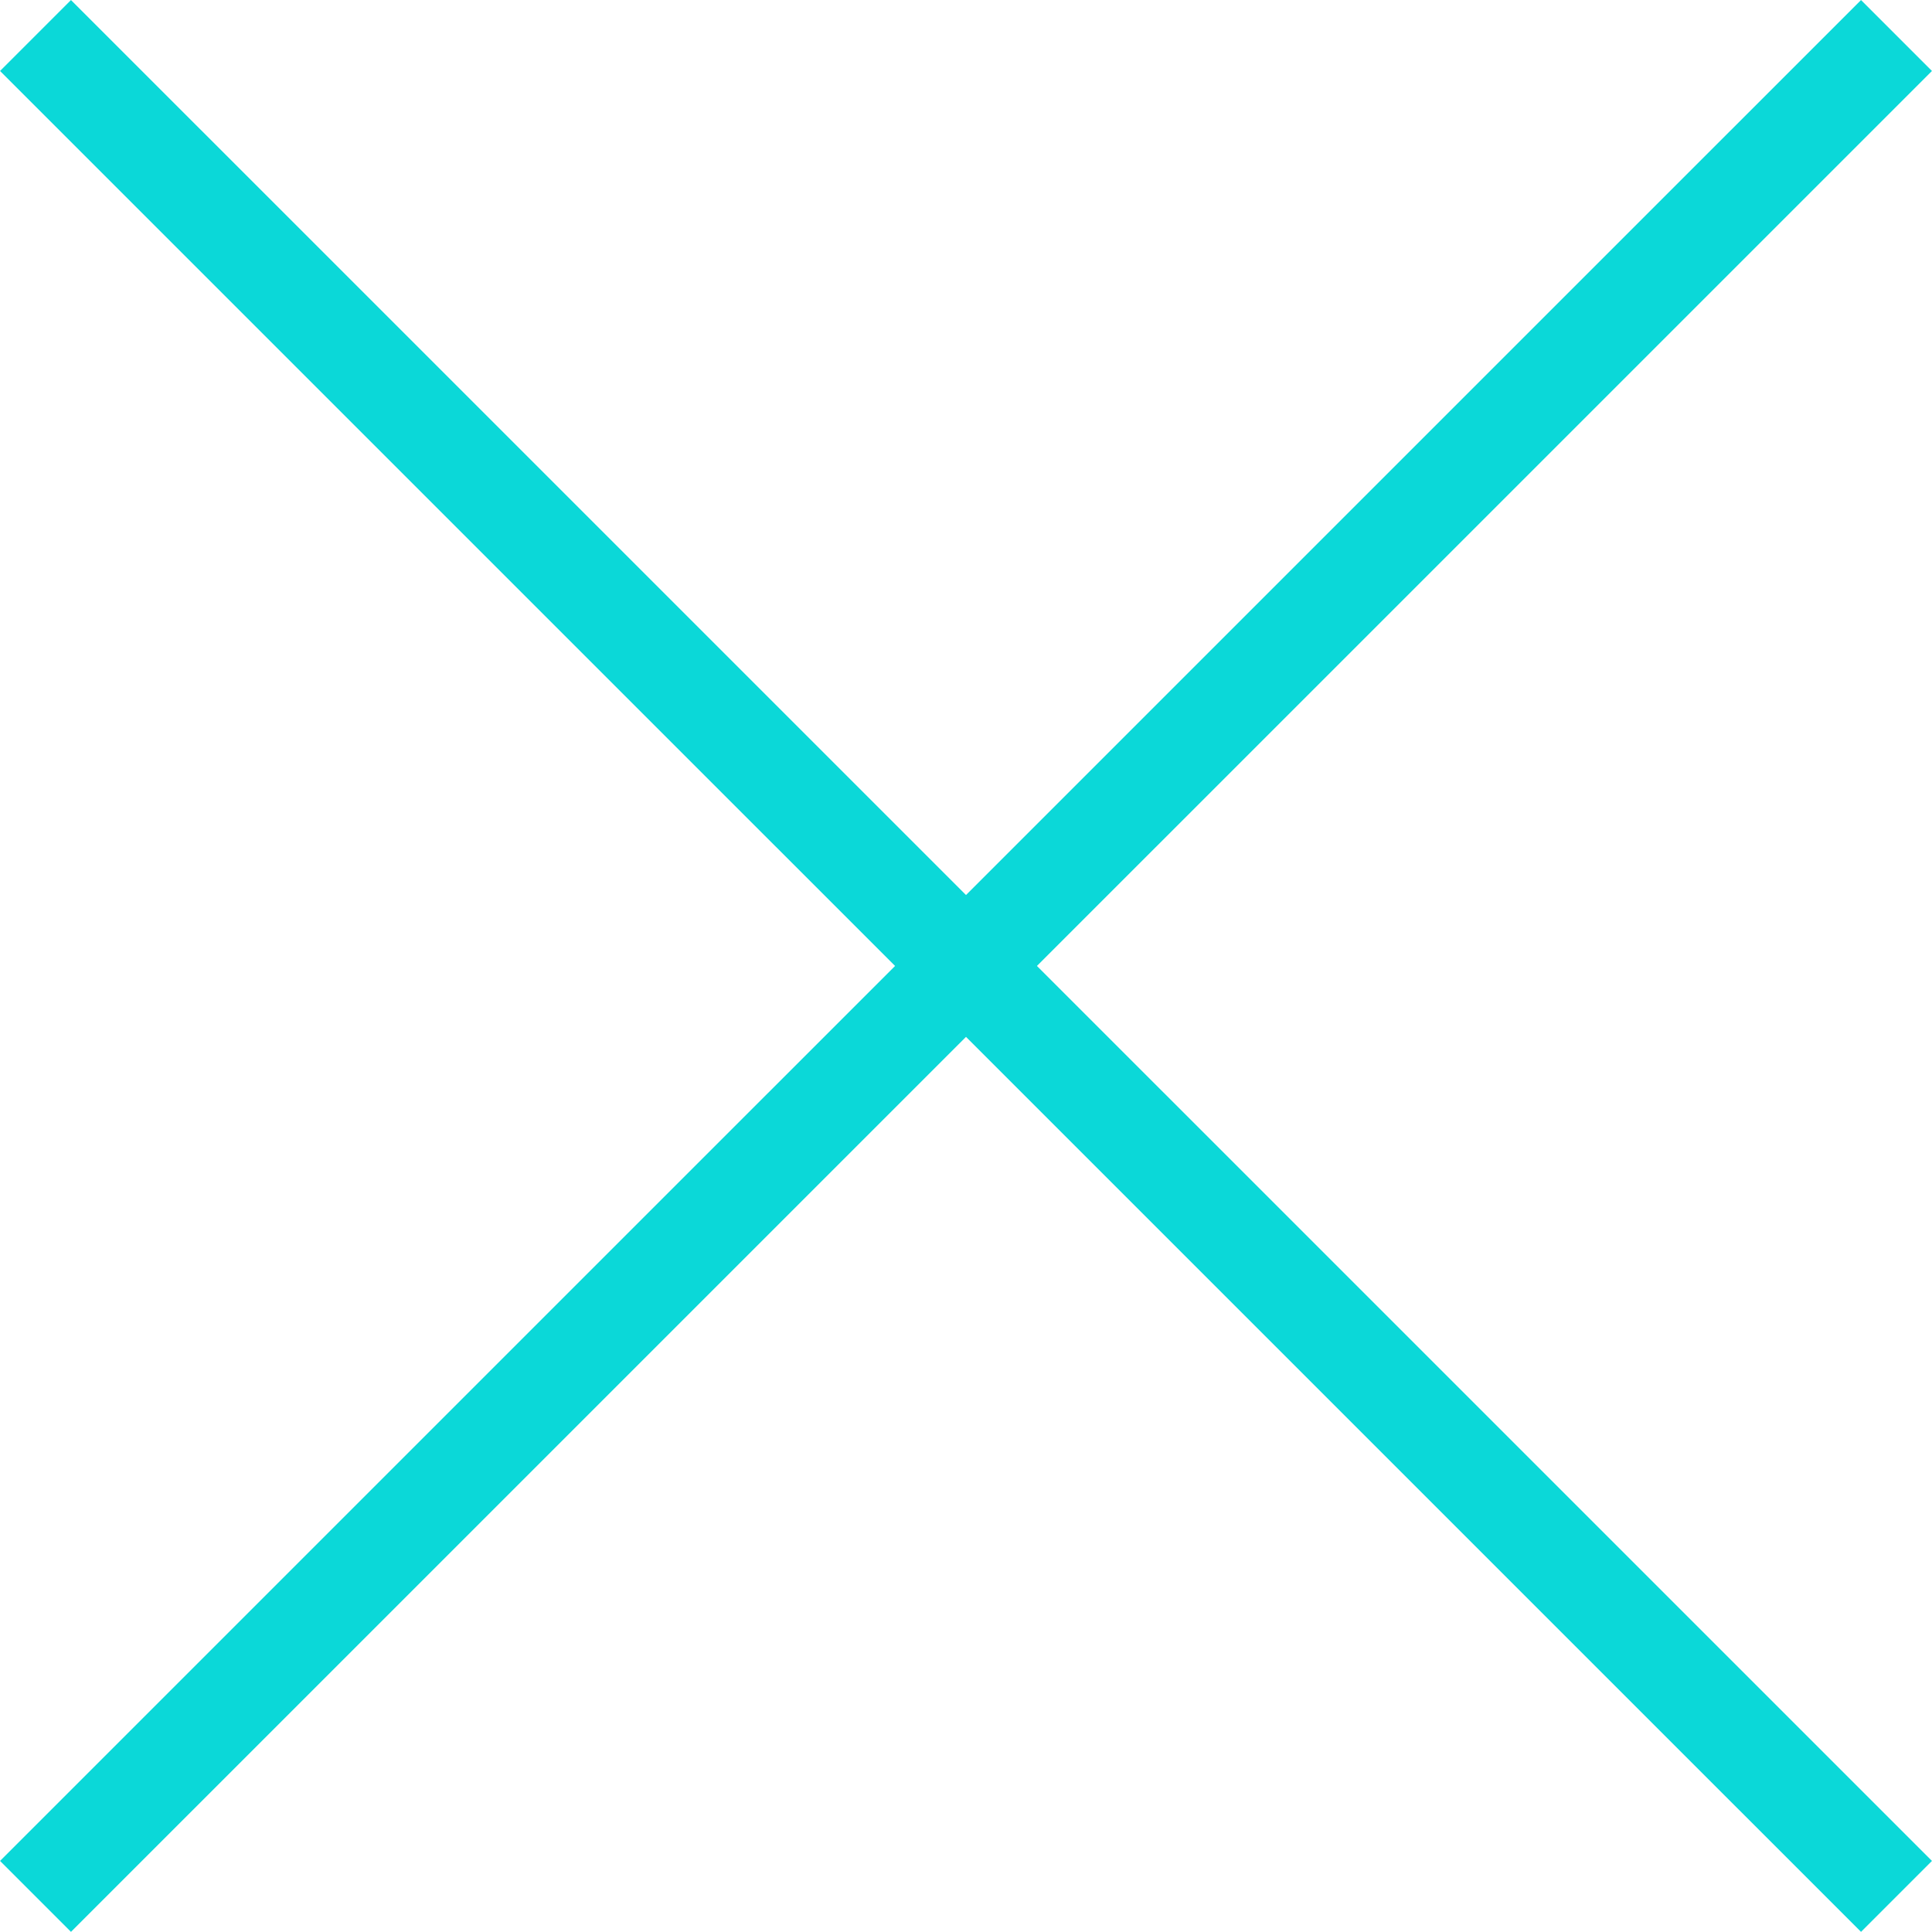 <svg xmlns="http://www.w3.org/2000/svg" viewBox="0 0 19.259 19.258"><g id="Layer_2" data-name="Layer 2"><g id="Layer_1-2" data-name="Layer 1"><line style="fill:none;stroke:#0bd8d8;stroke-miterlimit:10;" x1="18.905" y1="0.354" x2="0.354" y2="18.904"/><line style="fill:none;stroke:#0bd8d8;stroke-miterlimit:10;" x1="18.905" y1="18.904" x2="0.354" y2="0.354"/></g></g></svg>
